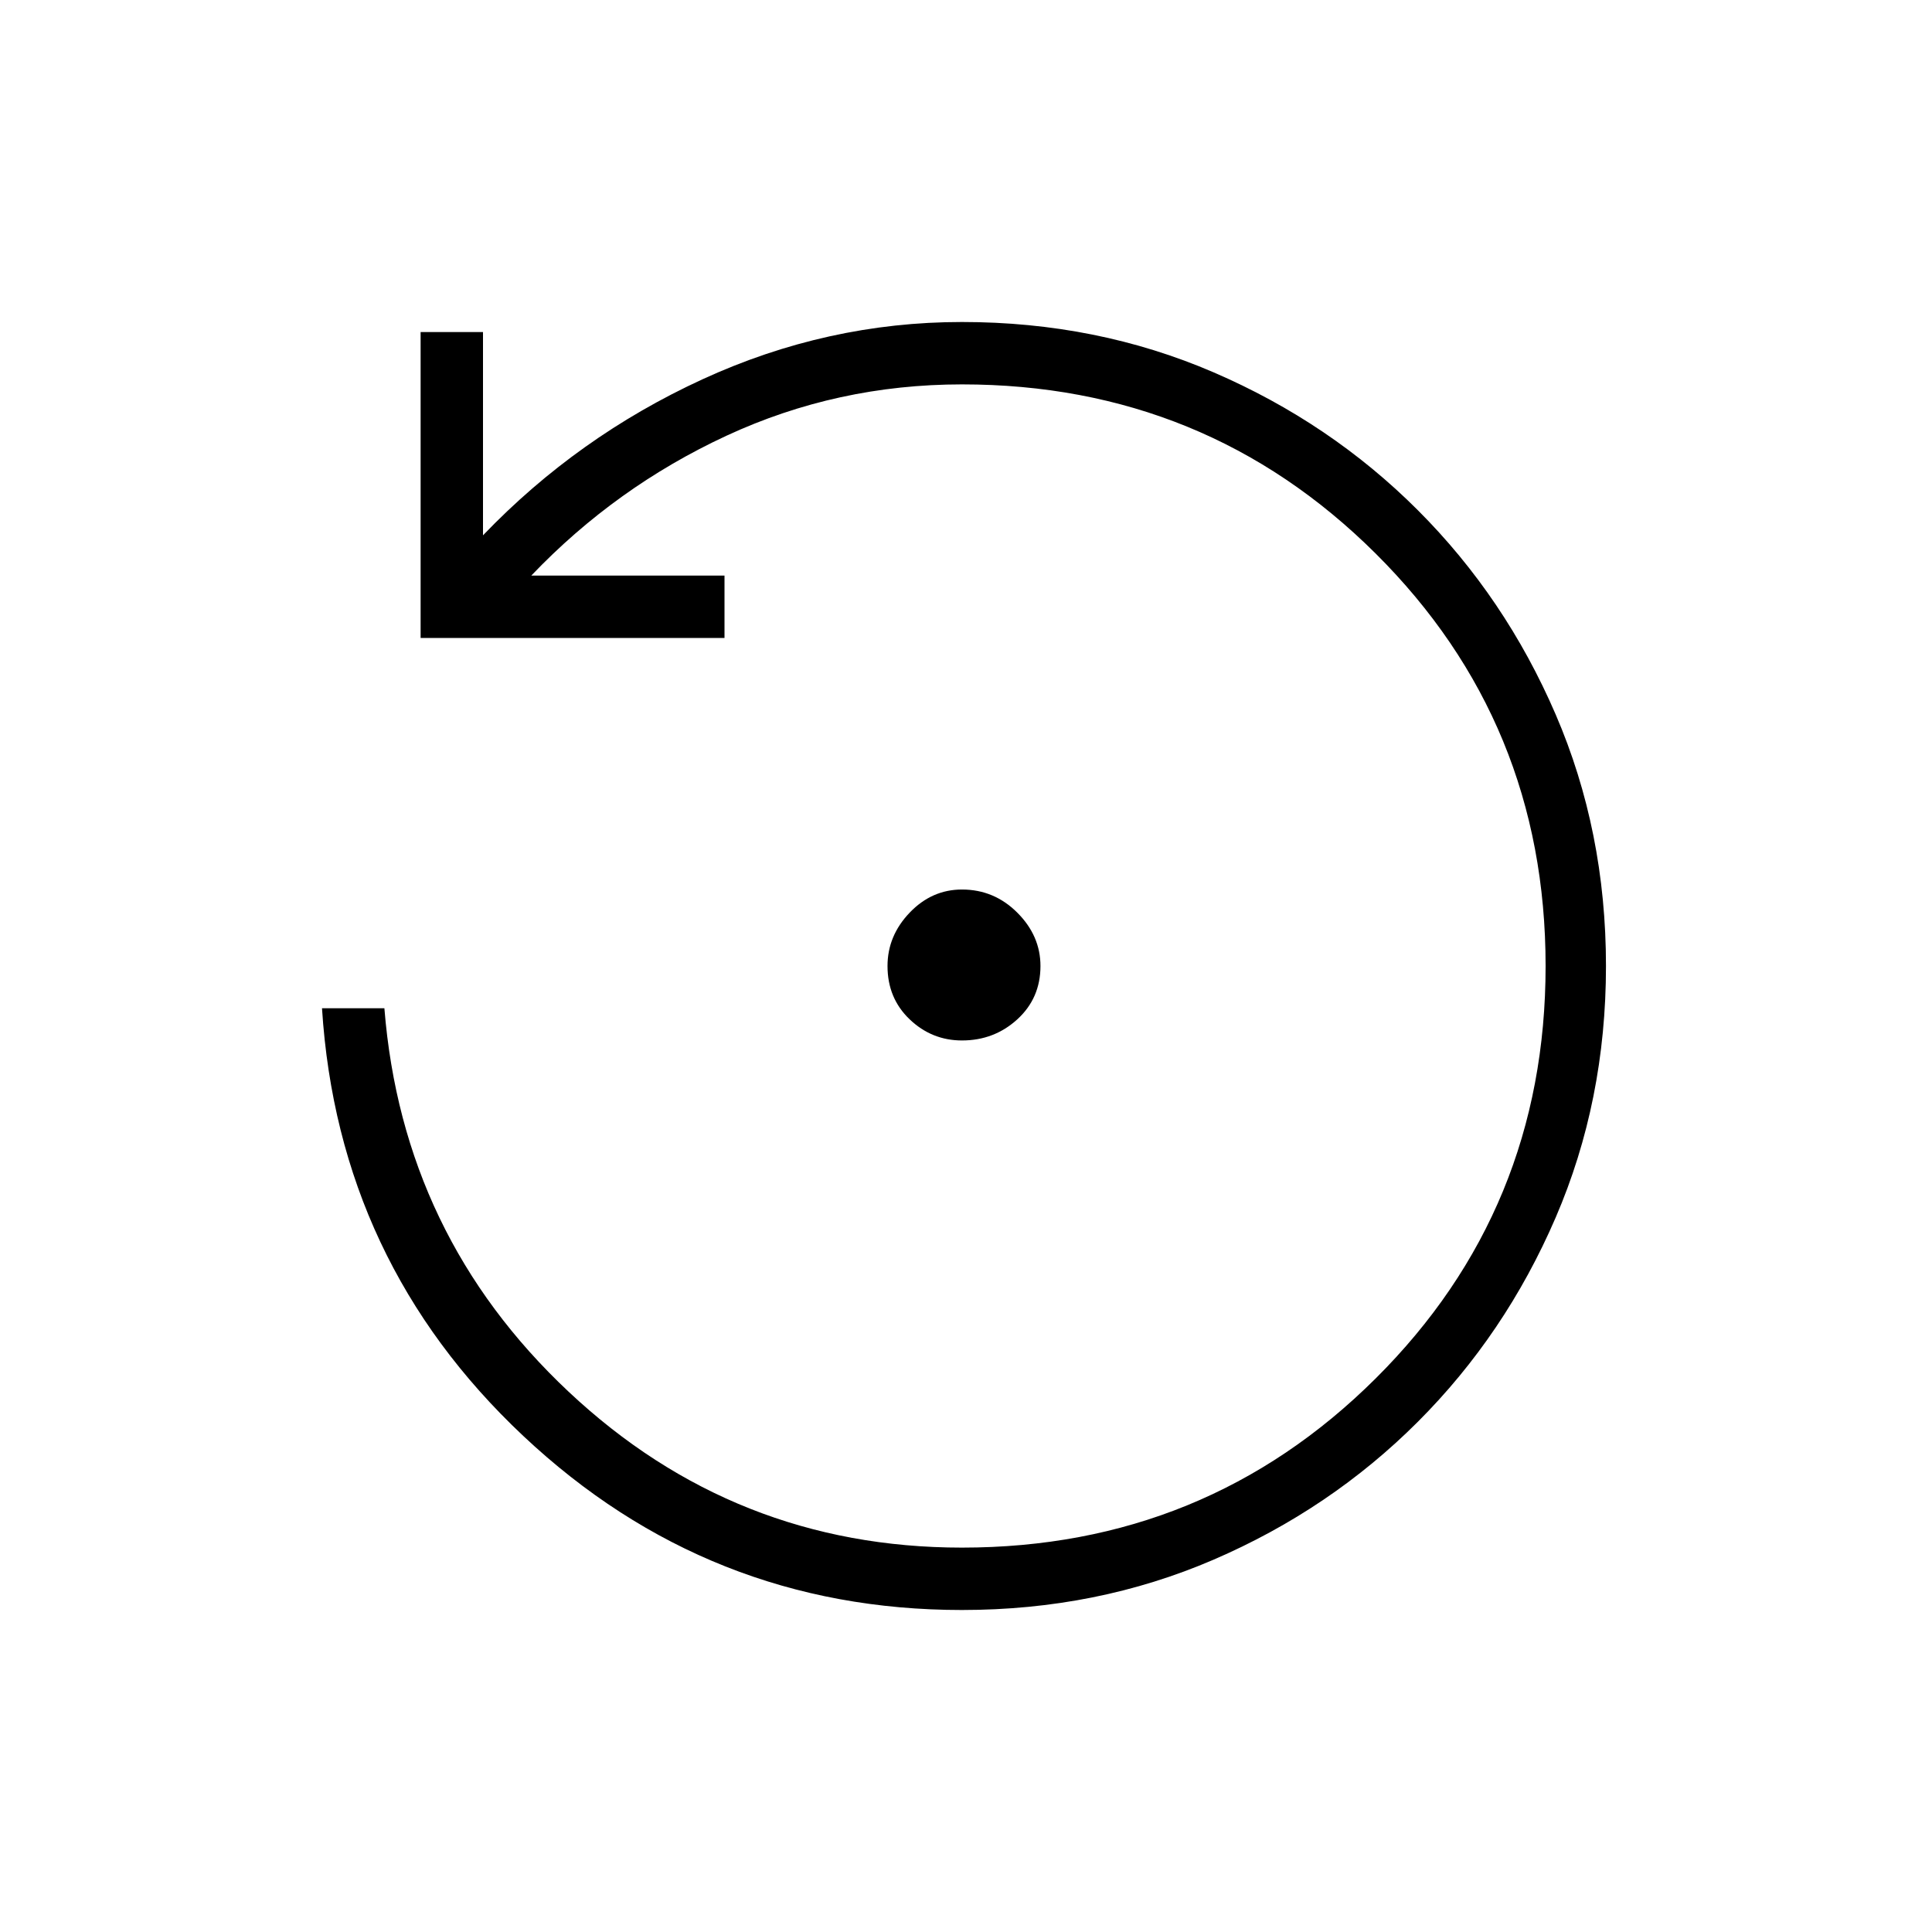 <svg xmlns="http://www.w3.org/2000/svg" width="48" height="48"><path d="M23.9 25.85q-.75 0-1.3-.525T22.05 24q0-.75.55-1.325t1.3-.575q.8 0 1.375.575T25.85 24q0 .8-.575 1.325-.575.525-1.375.525zm0 14.15q-6.3 0-10.9-4.325Q8.4 31.35 8 25.05h1.55q.45 5.65 4.575 9.525T23.9 38.45q6.05 0 10.275-4.2Q38.4 30.05 38.4 24t-4.225-10.25Q29.95 9.55 23.9 9.55q-3.1 0-5.85 1.275Q15.3 12.1 13.2 14.3H18v1.55h-7.55v-7.6H12v5.05q2.35-2.45 5.45-3.875Q20.55 8 23.9 8t6.25 1.25q2.9 1.25 5.075 3.425Q37.4 14.85 38.65 17.75q1.25 2.9 1.25 6.25t-1.25 6.25q-1.25 2.9-3.425 5.075Q33.05 37.5 30.15 38.75 27.25 40 23.9 40z"/></svg>